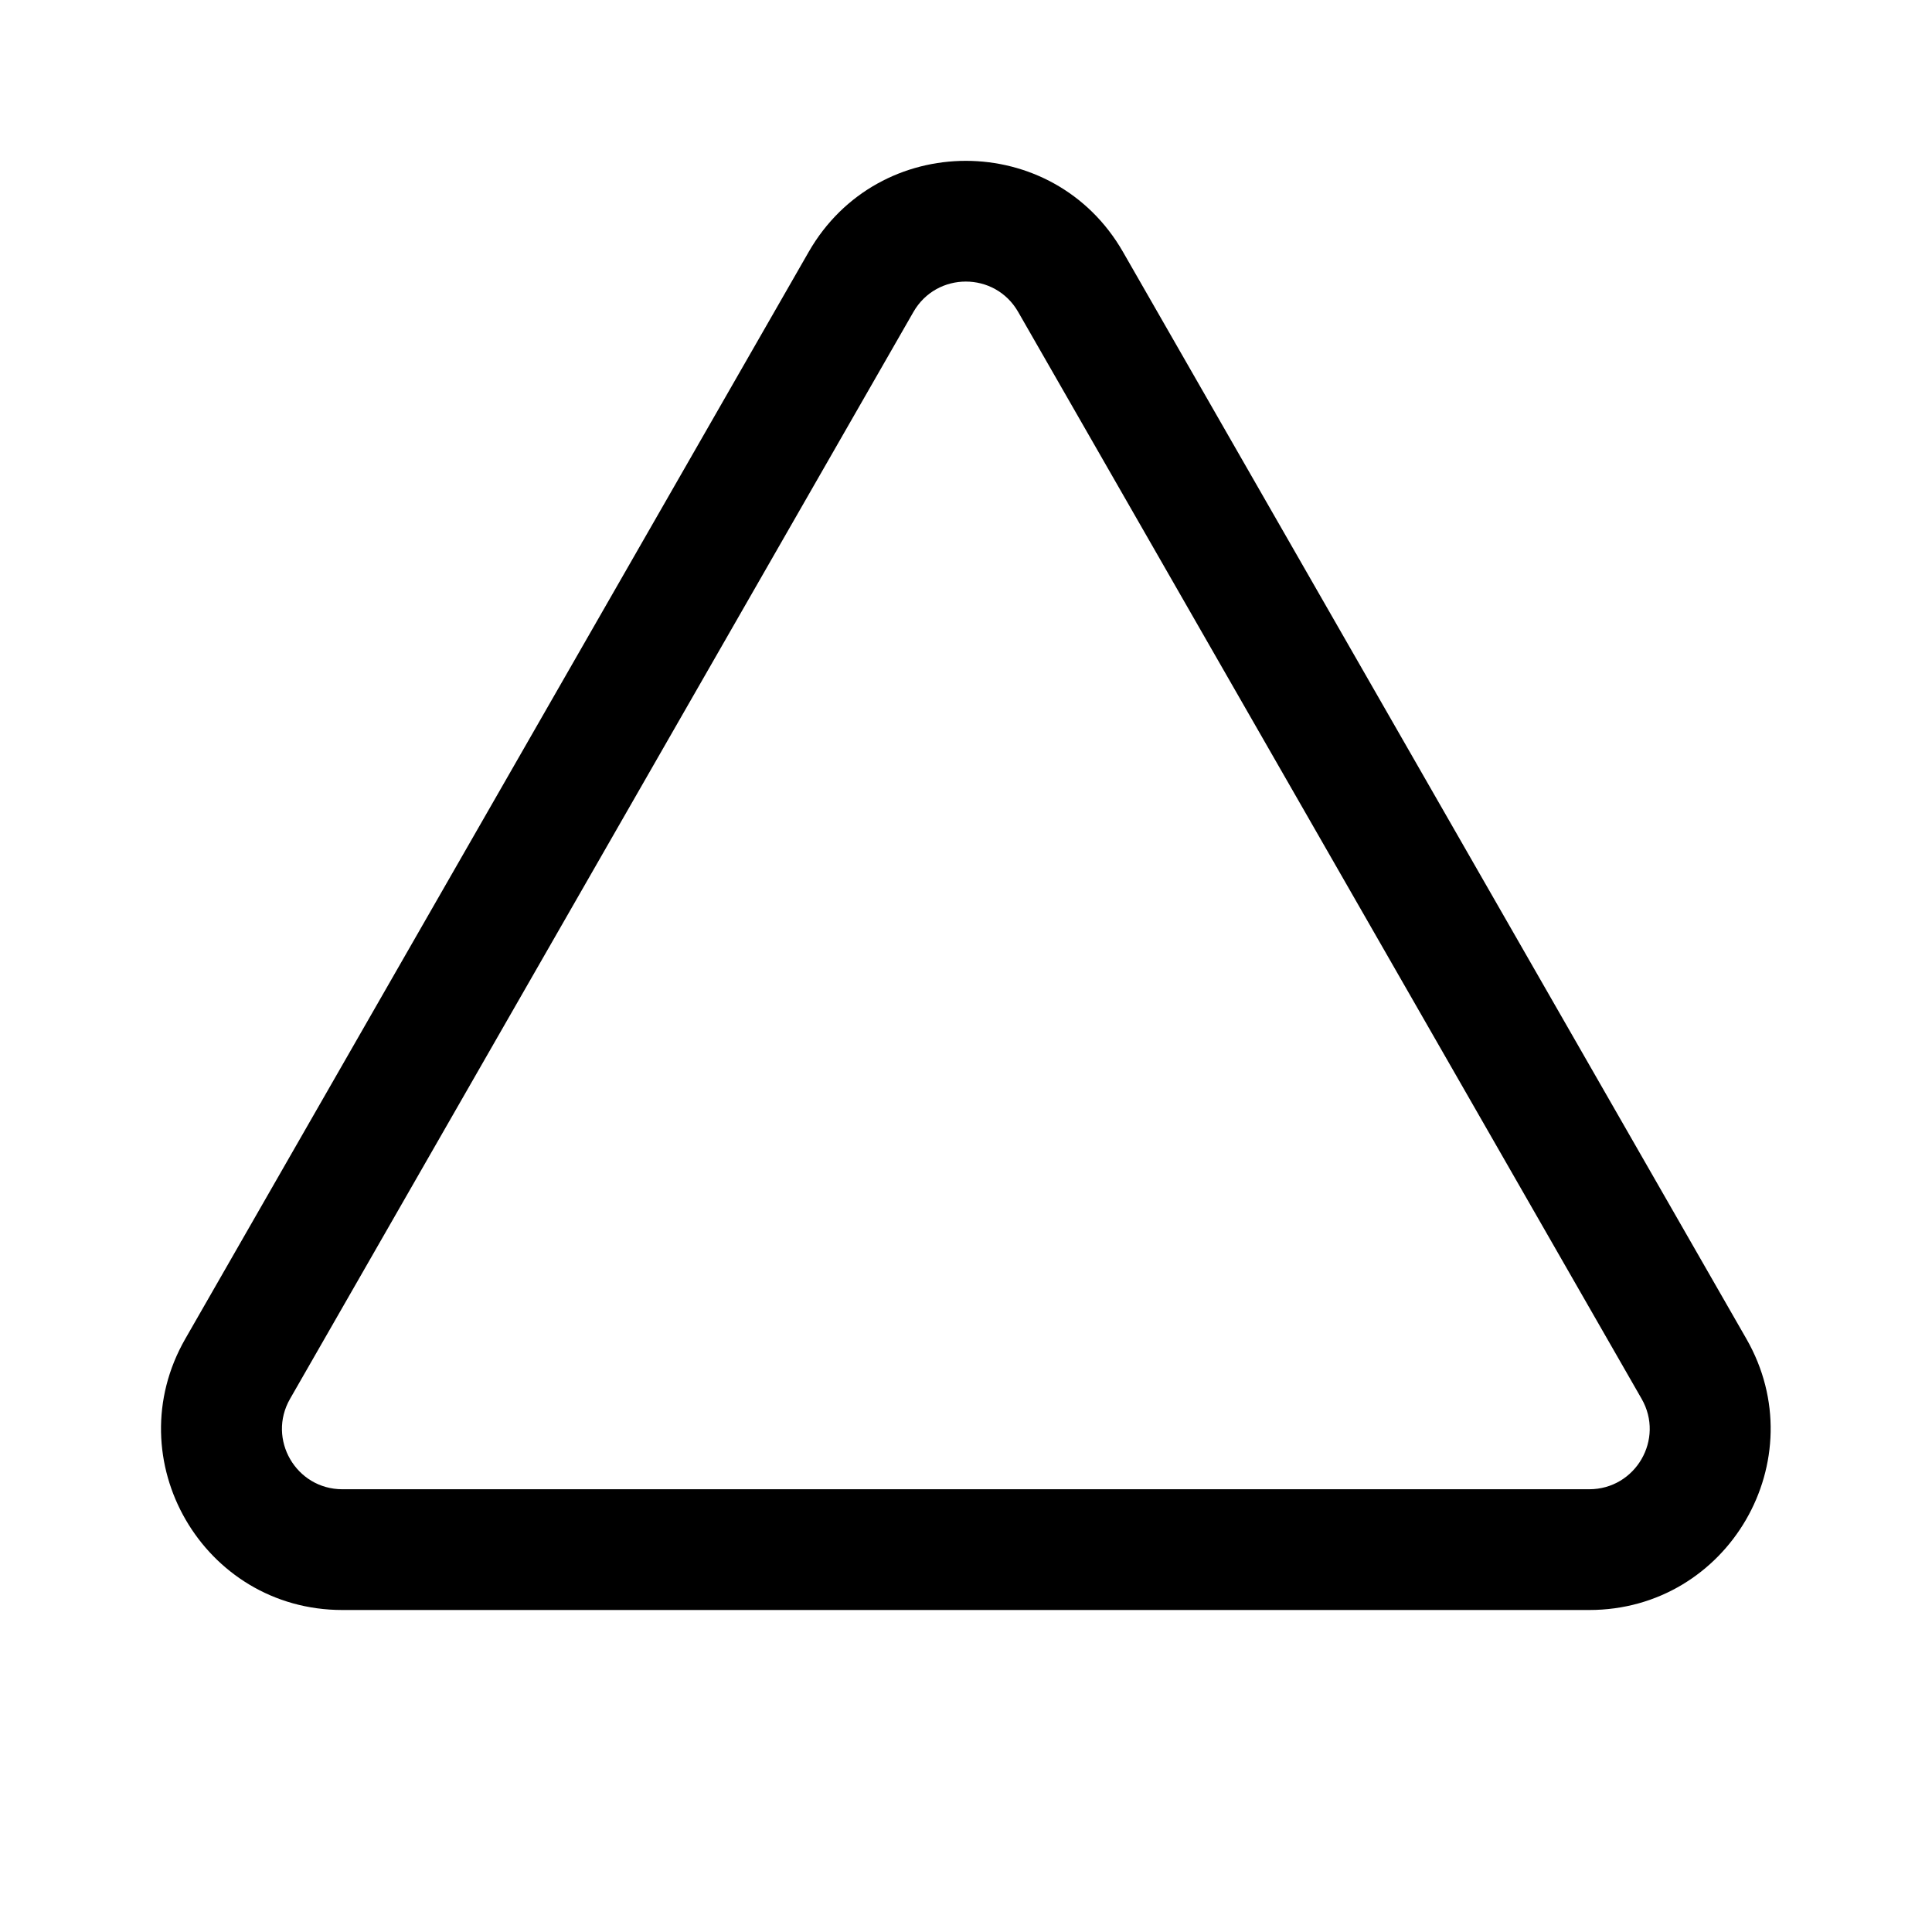 <svg width="24" height="24" viewBox="0 0 24 24" fill="none" xmlns="http://www.w3.org/2000/svg">
<path d="M2.302 16.631C1.441 18.131 2.524 20 4.253 20H19.742C21.472 20 22.555 18.131 21.694 16.631L13.95 3.129C13.085 1.621 10.911 1.621 10.046 3.129L2.302 16.631ZM4.253 18.5C3.677 18.5 3.316 17.877 3.603 17.377L11.347 3.875C11.636 3.372 12.36 3.372 12.648 3.875L20.393 17.377C20.68 17.877 20.319 18.5 19.742 18.5H4.253Z" fill="currentColor"/>
</svg>
